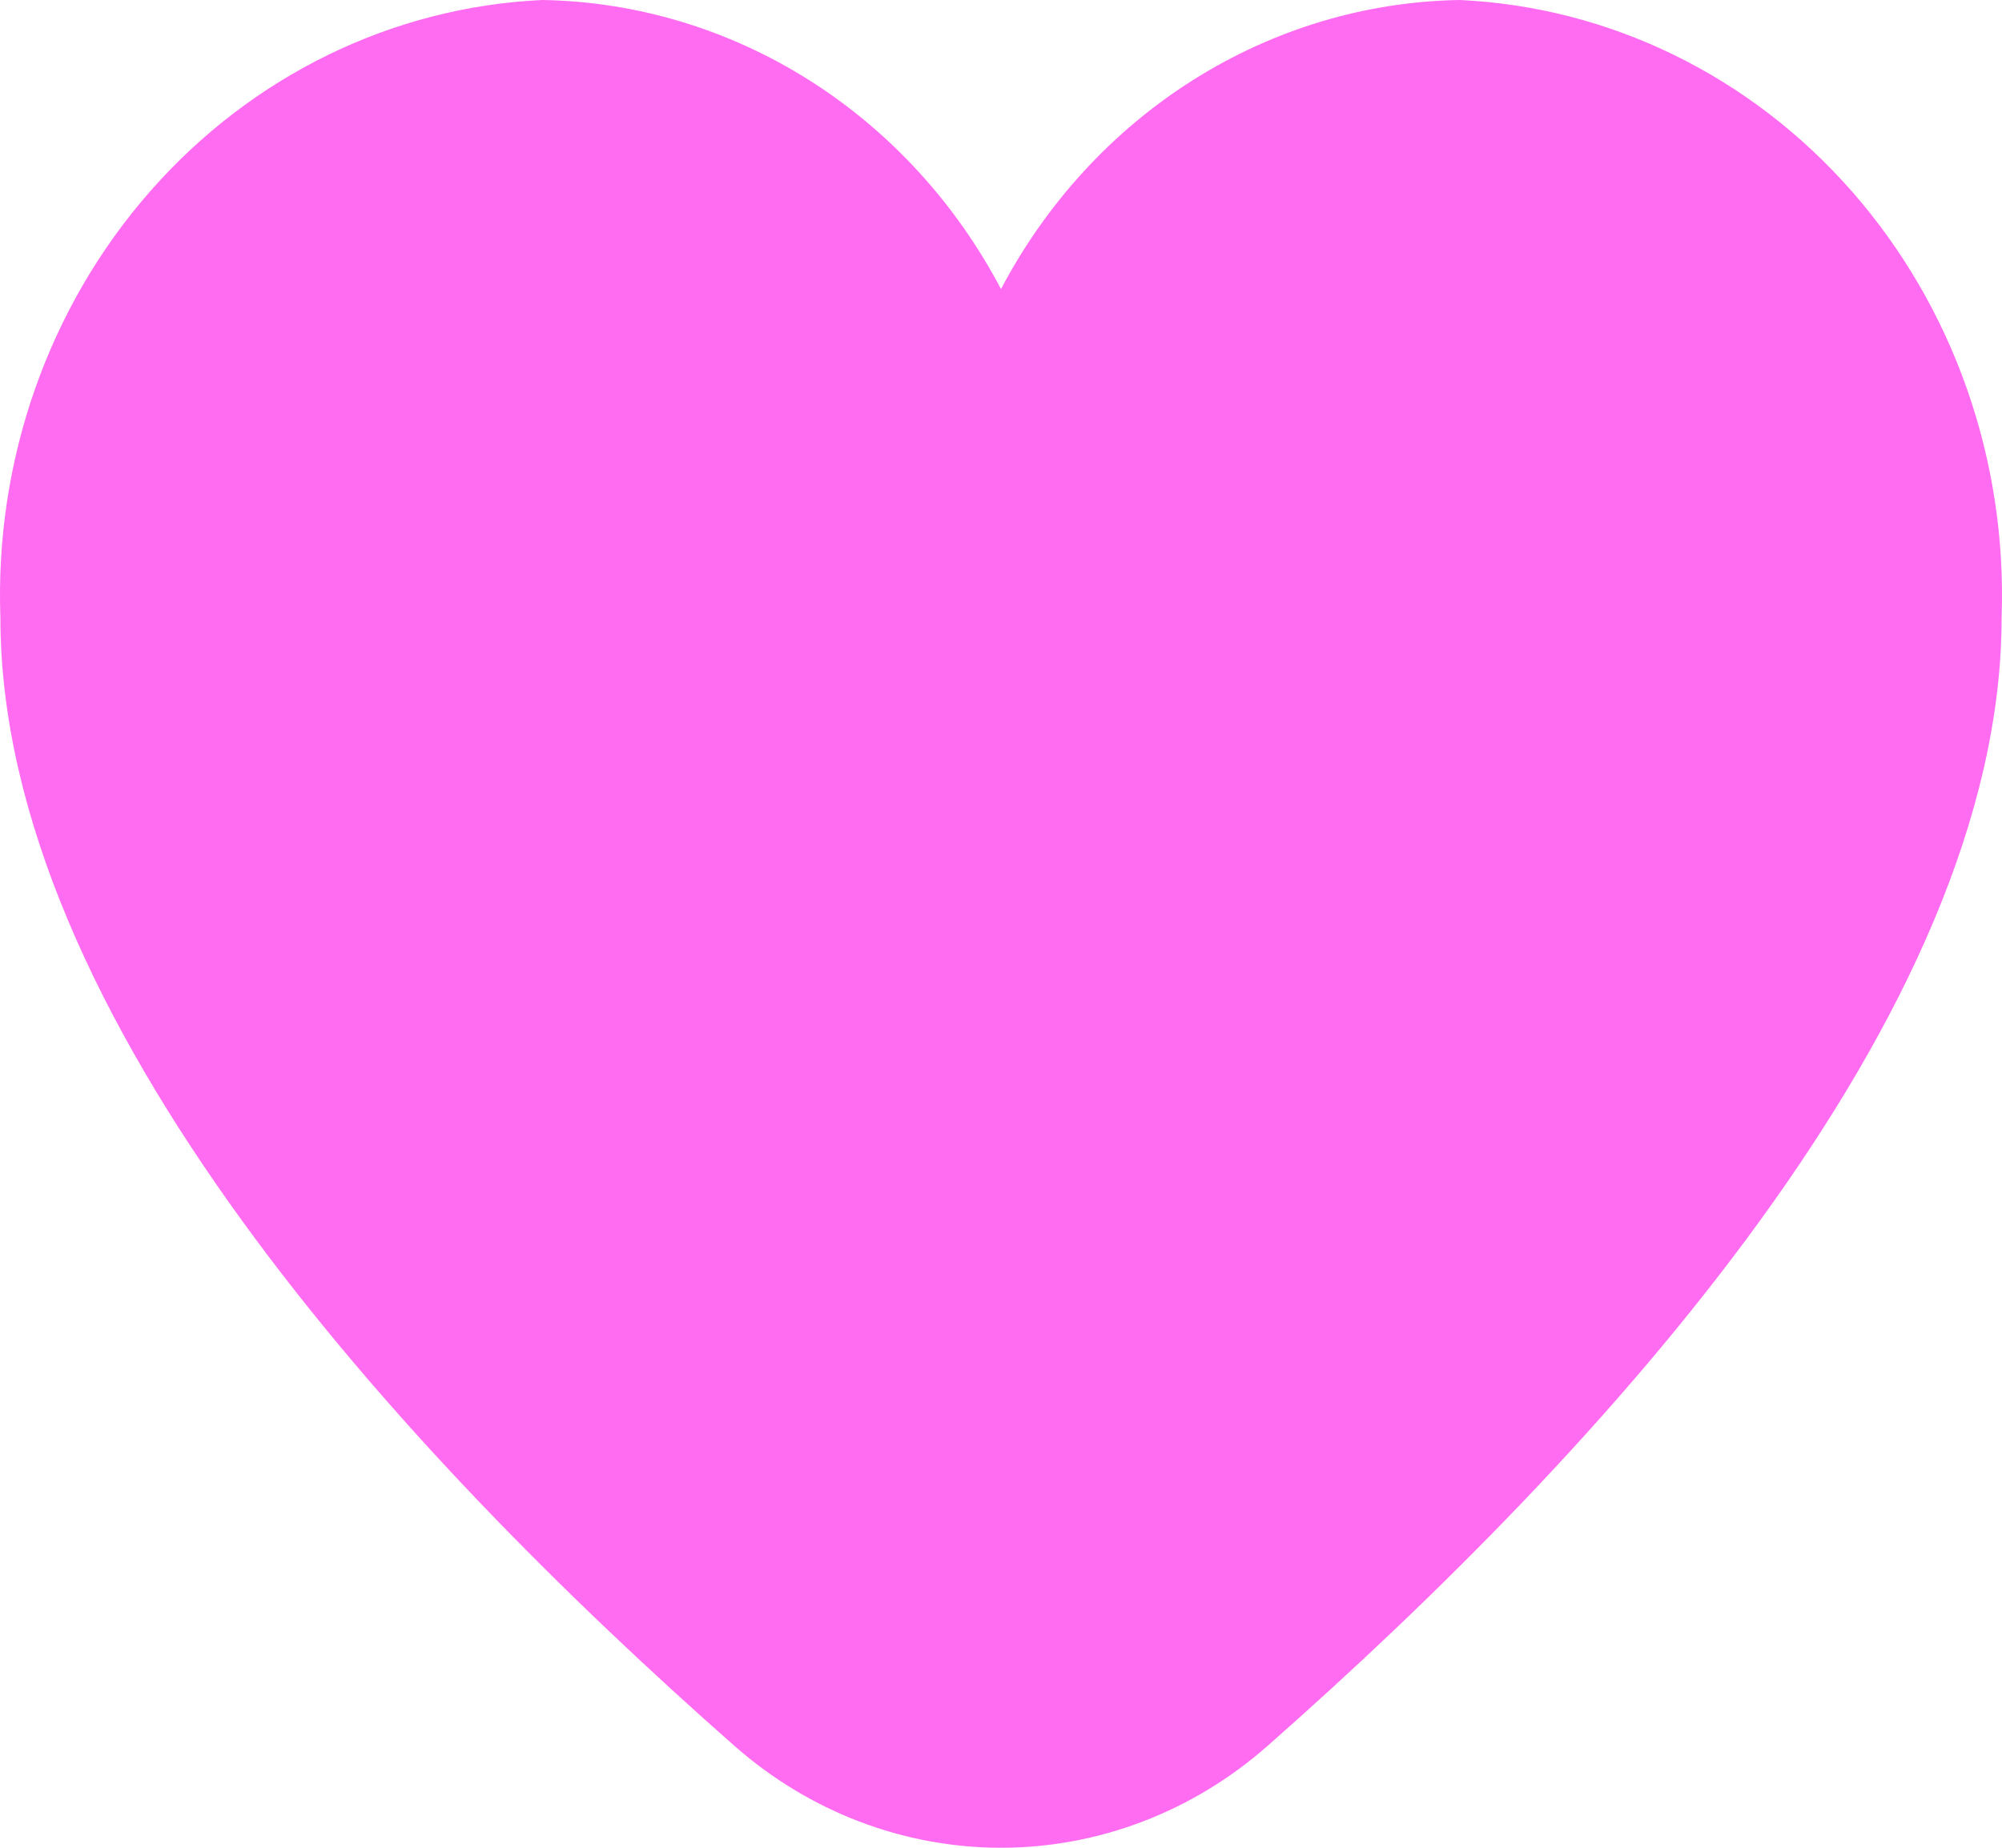 <svg width="26" height="24" viewBox="0 0 26 24" fill="none" xmlns="http://www.w3.org/2000/svg">
<path d="M18.956 0C17.736 0.02 16.544 0.378 15.498 1.037C14.452 1.696 13.591 2.633 13 3.754C12.409 2.633 11.548 1.696 10.502 1.037C9.456 0.378 8.263 0.02 7.044 0C5.1 0.089 3.269 0.982 1.95 2.485C0.631 3.988 -0.068 5.978 0.005 8.02C0.005 13.193 5.188 18.843 9.535 22.674C10.505 23.53 11.732 24 13 24C14.268 24 15.495 23.53 16.465 22.674C20.812 18.843 25.995 13.193 25.995 8.02C26.068 5.978 25.369 3.988 24.05 2.485C22.731 0.982 20.9 0.089 18.956 0Z" fill="#FF6CF1"/>
</svg>
